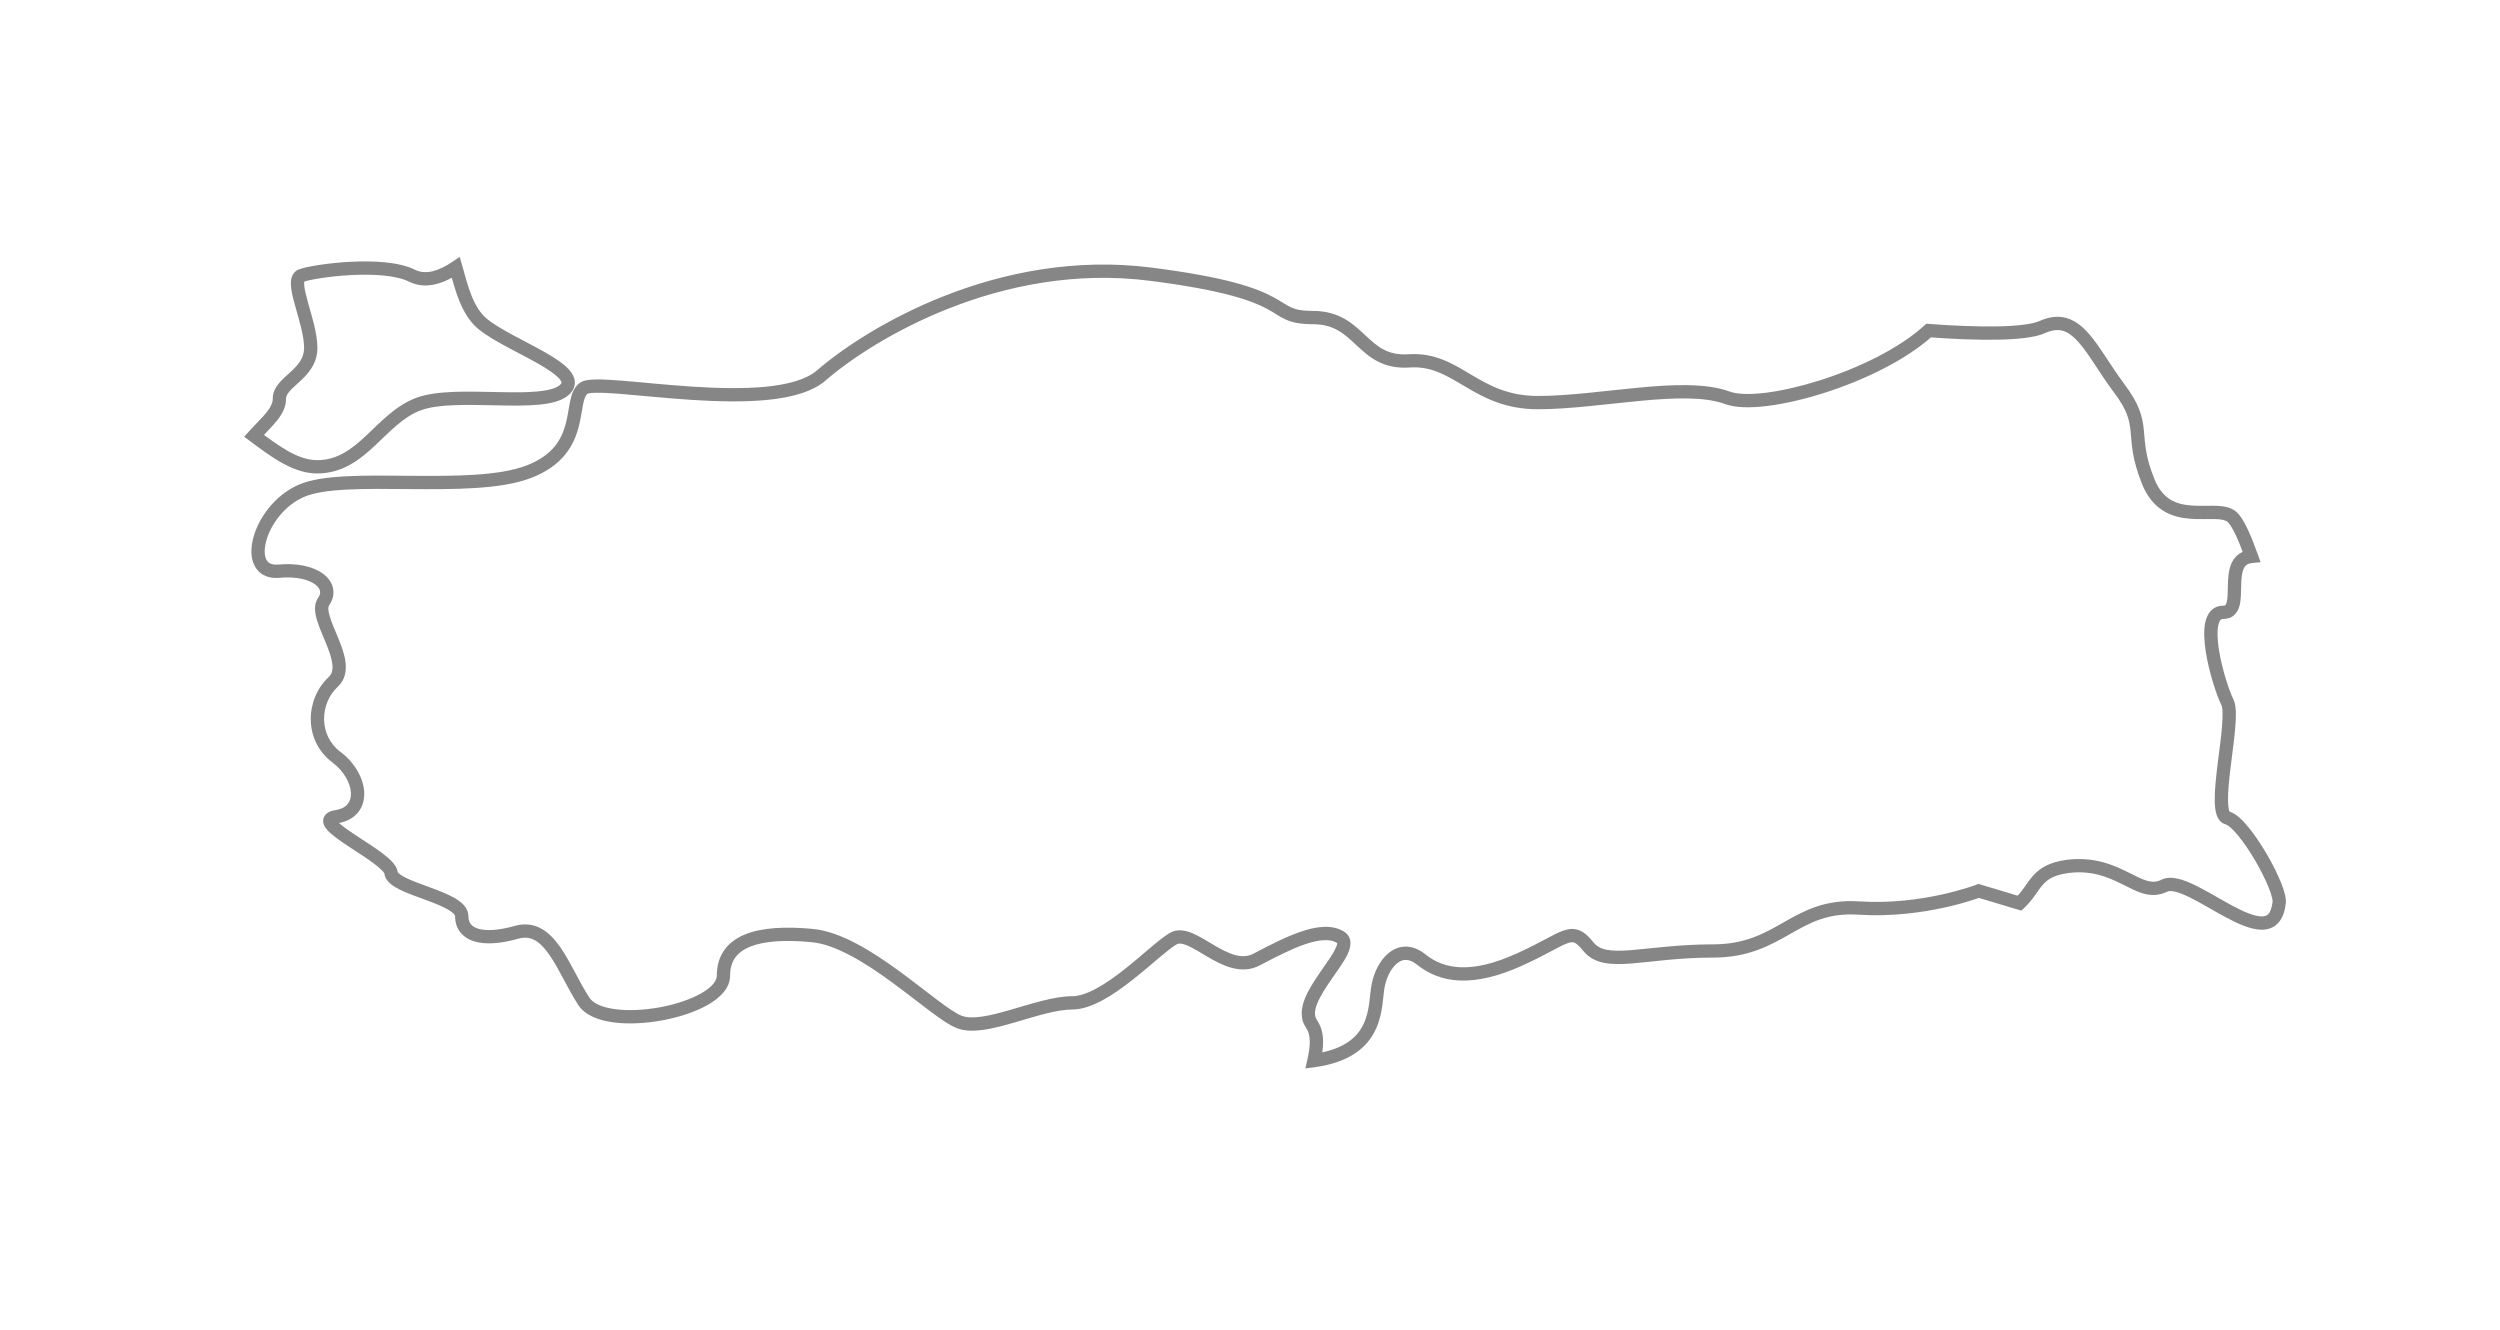 <svg width="47" height="25" viewBox="0 0 47 25" fill="none" xmlns="http://www.w3.org/2000/svg">
<g filter="url(#filter0_d_877_3264)">
<path fill-rule="evenodd" clip-rule="evenodd" d="M41.876 13.378C41.552 13.297 42.038 11.526 41.876 11.202C41.713 10.88 41.311 9.512 41.795 9.512C42.233 9.512 41.751 8.521 42.327 8.461C42.204 8.116 42.071 7.805 41.954 7.711C41.652 7.471 40.746 7.952 40.385 7.048C40.022 6.142 40.385 6.021 39.839 5.298C39.298 4.574 39.055 3.85 38.392 4.15C38.083 4.288 37.199 4.286 36.258 4.214C35.278 5.108 33.129 5.72 32.473 5.479C31.658 5.178 30.089 5.569 28.91 5.569C27.732 5.569 27.399 4.724 26.494 4.785C25.589 4.846 25.589 3.97 24.683 3.97C23.777 3.97 24.471 3.516 21.633 3.155C18.794 2.791 16.349 4.271 15.444 5.056C14.538 5.841 11.277 5.085 10.976 5.298C10.673 5.507 11.034 6.443 9.948 6.866C8.86 7.288 6.476 6.866 5.661 7.23C4.844 7.591 4.544 8.798 5.239 8.738C5.933 8.676 6.295 9.009 6.084 9.31C5.874 9.612 6.657 10.456 6.265 10.819C5.874 11.181 5.842 11.874 6.327 12.236C6.809 12.598 6.899 13.265 6.327 13.353C5.751 13.444 7.322 14.107 7.352 14.409C7.382 14.712 8.681 14.864 8.681 15.225C8.681 15.587 9.072 15.708 9.708 15.528C10.342 15.347 10.584 16.222 10.976 16.825C11.367 17.428 13.601 17.006 13.601 16.342C13.601 15.678 14.266 15.496 15.261 15.587C16.259 15.677 17.558 17.035 18.041 17.215C18.522 17.396 19.52 16.854 20.155 16.854C20.789 16.854 21.693 15.857 22.056 15.646C22.419 15.437 23.053 16.342 23.628 16.037C24.2 15.738 24.834 15.403 25.197 15.617C25.558 15.828 24.32 16.762 24.655 17.246C24.788 17.443 24.758 17.686 24.702 17.939C25.953 17.767 25.834 16.9 25.91 16.522C25.991 16.119 26.313 15.716 26.717 16.037C27.119 16.361 27.684 16.44 28.571 16.037C29.458 15.635 29.538 15.393 29.861 15.796C30.184 16.198 30.908 15.879 32.201 15.879C33.491 15.879 33.733 14.992 34.942 15.071C36.153 15.152 37.2 14.749 37.2 14.749L37.967 14.979C38.28 14.692 38.258 14.367 38.876 14.288C39.842 14.17 40.206 14.893 40.688 14.652C41.171 14.41 42.706 16.055 42.845 14.993C42.922 14.749 42.198 13.459 41.876 13.378ZM7.866 5.597C8.59 5.327 10.219 5.689 10.615 5.327C11.006 4.965 9.585 4.511 9.073 4.09C8.775 3.843 8.671 3.384 8.57 3.029C8.331 3.191 8.02 3.322 7.744 3.183C7.202 2.912 5.887 3.092 5.662 3.183C5.435 3.273 5.842 4.043 5.842 4.541C5.842 5.038 5.253 5.176 5.253 5.492C5.253 5.737 5.038 5.904 4.775 6.193C5.173 6.49 5.558 6.776 5.962 6.776C6.81 6.776 7.141 5.87 7.866 5.597Z" fill="white"/>
<path d="M41.876 13.378L41.906 13.257L41.906 13.256L41.876 13.378ZM41.876 11.202L41.987 11.146L41.987 11.146L41.876 11.202ZM42.327 8.461L42.34 8.585L42.499 8.569L42.445 8.419L42.327 8.461ZM41.954 7.711L42.032 7.614L42.032 7.613L41.954 7.711ZM40.385 7.048L40.501 7.002L40.501 7.002L40.385 7.048ZM39.839 5.298L39.739 5.373L39.739 5.373L39.839 5.298ZM38.392 4.15L38.443 4.264L38.443 4.264L38.392 4.15ZM36.258 4.214L36.267 4.09L36.214 4.086L36.174 4.122L36.258 4.214ZM32.473 5.479L32.43 5.596L32.43 5.596L32.473 5.479ZM26.494 4.785L26.485 4.66L26.485 4.66L26.494 4.785ZM21.633 3.155L21.617 3.279L21.618 3.279L21.633 3.155ZM15.444 5.056L15.362 4.961L15.362 4.961L15.444 5.056ZM10.976 5.298L11.047 5.401L11.048 5.4L10.976 5.298ZM9.948 6.866L9.993 6.982L9.993 6.982L9.948 6.866ZM5.661 7.23L5.711 7.344L5.712 7.344L5.661 7.23ZM5.239 8.738L5.249 8.863L5.25 8.863L5.239 8.738ZM6.084 9.31L5.982 9.238L5.981 9.239L6.084 9.31ZM6.265 10.819L6.35 10.911L6.35 10.911L6.265 10.819ZM6.327 12.236L6.402 12.136L6.401 12.136L6.327 12.236ZM6.327 13.353L6.308 13.23L6.307 13.23L6.327 13.353ZM7.352 14.409L7.227 14.421L7.227 14.422L7.352 14.409ZM9.708 15.528L9.742 15.648L9.742 15.648L9.708 15.528ZM10.976 16.825L11.081 16.756L11.081 16.756L10.976 16.825ZM15.261 15.587L15.25 15.712L15.25 15.712L15.261 15.587ZM18.041 17.215L18.085 17.098L18.084 17.098L18.041 17.215ZM22.056 15.646L22.119 15.755L22.119 15.755L22.056 15.646ZM23.628 16.037L23.57 15.926L23.569 15.927L23.628 16.037ZM25.197 15.617L25.134 15.725L25.134 15.725L25.197 15.617ZM24.655 17.246L24.758 17.176L24.757 17.175L24.655 17.246ZM24.702 17.939L24.58 17.912L24.541 18.087L24.719 18.063L24.702 17.939ZM25.91 16.522L25.788 16.497L25.788 16.497L25.91 16.522ZM26.717 16.037L26.795 15.94L26.795 15.939L26.717 16.037ZM28.571 16.037L28.519 15.923L28.519 15.923L28.571 16.037ZM29.861 15.796L29.764 15.875L29.764 15.875L29.861 15.796ZM34.942 15.071L34.951 14.946L34.95 14.946L34.942 15.071ZM37.2 14.749L37.236 14.63L37.195 14.617L37.155 14.633L37.2 14.749ZM37.967 14.979L37.931 15.099L37.999 15.12L38.052 15.072L37.967 14.979ZM38.876 14.288L38.861 14.164L38.86 14.164L38.876 14.288ZM42.845 14.993L42.726 14.955L42.722 14.966L42.721 14.976L42.845 14.993ZM7.866 5.597L7.823 5.48L7.822 5.48L7.866 5.597ZM10.615 5.327L10.699 5.419L10.699 5.419L10.615 5.327ZM9.073 4.09L8.993 4.186L8.994 4.186L9.073 4.09ZM8.57 3.029L8.69 2.995L8.642 2.829L8.499 2.926L8.57 3.029ZM7.744 3.183L7.801 3.071L7.8 3.071L7.744 3.183ZM5.662 3.183L5.708 3.299L5.708 3.299L5.662 3.183ZM4.775 6.193L4.683 6.109L4.59 6.21L4.701 6.293L4.775 6.193ZM41.906 13.256C41.929 13.262 41.922 13.279 41.908 13.237C41.896 13.197 41.888 13.135 41.887 13.048C41.884 12.875 41.908 12.644 41.939 12.396C41.969 12.153 42.005 11.894 42.023 11.678C42.032 11.569 42.037 11.467 42.034 11.381C42.031 11.298 42.02 11.212 41.987 11.146L41.764 11.258C41.771 11.273 41.781 11.313 41.784 11.39C41.786 11.462 41.782 11.553 41.774 11.657C41.757 11.867 41.722 12.116 41.691 12.366C41.661 12.612 41.634 12.859 41.637 13.051C41.638 13.146 41.647 13.238 41.67 13.312C41.693 13.383 41.741 13.473 41.845 13.499L41.906 13.256ZM41.987 11.146C41.913 10.999 41.775 10.589 41.716 10.217C41.687 10.03 41.68 9.867 41.703 9.757C41.715 9.702 41.731 9.672 41.745 9.656C41.755 9.645 41.768 9.637 41.795 9.637V9.387C41.701 9.387 41.621 9.422 41.561 9.487C41.505 9.548 41.475 9.627 41.458 9.706C41.426 9.862 41.439 10.061 41.469 10.256C41.531 10.648 41.676 11.084 41.764 11.258L41.987 11.146ZM41.795 9.637C41.875 9.637 41.948 9.614 42.004 9.562C42.059 9.513 42.087 9.448 42.103 9.389C42.133 9.276 42.131 9.129 42.134 9.012C42.137 8.882 42.145 8.775 42.178 8.699C42.193 8.664 42.211 8.639 42.233 8.622C42.255 8.606 42.288 8.591 42.34 8.585L42.314 8.336C42.223 8.346 42.145 8.375 42.081 8.424C42.017 8.473 41.975 8.536 41.947 8.602C41.894 8.728 41.887 8.881 41.884 9.006C41.881 9.144 41.882 9.249 41.861 9.324C41.852 9.358 41.842 9.372 41.836 9.377C41.833 9.38 41.825 9.387 41.795 9.387V9.637ZM42.445 8.419C42.383 8.245 42.317 8.076 42.251 7.938C42.218 7.869 42.184 7.805 42.149 7.751C42.115 7.699 42.077 7.649 42.032 7.614L41.876 7.808C41.89 7.82 41.911 7.844 41.939 7.887C41.966 7.929 41.995 7.982 42.026 8.046C42.086 8.173 42.149 8.332 42.21 8.503L42.445 8.419ZM42.032 7.613C41.92 7.524 41.766 7.511 41.635 7.508C41.485 7.505 41.354 7.515 41.201 7.504C41.056 7.493 40.922 7.464 40.805 7.393C40.69 7.323 40.582 7.206 40.501 7.002L40.268 7.095C40.367 7.342 40.508 7.505 40.675 7.606C40.839 7.706 41.017 7.741 41.182 7.753C41.339 7.765 41.513 7.756 41.63 7.758C41.764 7.761 41.837 7.778 41.876 7.809L42.032 7.613ZM40.501 7.002C40.327 6.568 40.328 6.329 40.305 6.092C40.293 5.97 40.274 5.847 40.22 5.705C40.167 5.564 40.08 5.41 39.939 5.223L39.739 5.373C39.871 5.548 39.944 5.68 39.987 5.794C40.029 5.906 40.045 6.005 40.056 6.117C40.078 6.348 40.079 6.622 40.269 7.095L40.501 7.002ZM39.939 5.223C39.807 5.046 39.693 4.869 39.582 4.702C39.474 4.538 39.367 4.381 39.254 4.256C39.141 4.131 39.013 4.027 38.857 3.981C38.698 3.934 38.527 3.951 38.34 4.036L38.443 4.264C38.588 4.198 38.696 4.194 38.786 4.221C38.879 4.248 38.97 4.315 39.069 4.424C39.167 4.533 39.264 4.674 39.374 4.84C39.482 5.004 39.601 5.188 39.739 5.373L39.939 5.223ZM38.341 4.036C38.28 4.063 38.182 4.087 38.045 4.104C37.91 4.122 37.745 4.132 37.559 4.136C37.188 4.143 36.736 4.125 36.267 4.09L36.248 4.339C36.721 4.375 37.182 4.394 37.565 4.386C37.756 4.382 37.929 4.371 38.077 4.352C38.221 4.334 38.349 4.306 38.443 4.264L38.341 4.036ZM36.174 4.122C35.703 4.552 34.94 4.921 34.206 5.153C33.841 5.268 33.488 5.348 33.188 5.385C32.883 5.421 32.651 5.411 32.517 5.361L32.43 5.596C32.623 5.667 32.905 5.671 33.218 5.633C33.536 5.594 33.905 5.51 34.282 5.391C35.032 5.154 35.833 4.771 36.342 4.307L36.174 4.122ZM32.517 5.361C32.294 5.279 32.027 5.247 31.741 5.241C31.453 5.235 31.138 5.256 30.816 5.287C30.166 5.348 29.492 5.444 28.91 5.444V5.694C29.507 5.694 30.207 5.595 30.84 5.536C31.159 5.506 31.463 5.485 31.736 5.491C32.01 5.496 32.245 5.528 32.43 5.596L32.517 5.361ZM28.91 5.444C28.356 5.444 28.003 5.248 27.663 5.047C27.325 4.846 26.983 4.627 26.485 4.66L26.502 4.909C26.91 4.882 27.187 5.055 27.536 5.262C27.884 5.468 28.286 5.694 28.91 5.694V5.444ZM26.485 4.66C26.281 4.674 26.135 4.635 26.014 4.572C25.89 4.508 25.788 4.415 25.674 4.309C25.447 4.097 25.189 3.845 24.683 3.845V4.095C25.083 4.095 25.278 4.281 25.503 4.492C25.616 4.596 25.74 4.712 25.899 4.794C26.061 4.878 26.254 4.926 26.502 4.909L26.485 4.66ZM24.683 3.845C24.467 3.845 24.36 3.818 24.275 3.78C24.229 3.759 24.187 3.734 24.134 3.701C24.081 3.669 24.019 3.63 23.942 3.588C23.628 3.418 23.074 3.212 21.649 3.031L21.618 3.279C23.031 3.459 23.549 3.66 23.823 3.808C23.893 3.845 23.948 3.88 24.002 3.914C24.056 3.947 24.11 3.98 24.172 4.007C24.299 4.065 24.445 4.095 24.683 4.095V3.845ZM21.649 3.031C18.762 2.661 16.282 4.164 15.362 4.961L15.525 5.15C16.416 4.378 18.827 2.921 21.617 3.279L21.649 3.031ZM15.362 4.961C15.166 5.131 14.827 5.228 14.393 5.271C13.966 5.312 13.472 5.299 12.991 5.267C12.507 5.235 12.052 5.185 11.683 5.156C11.502 5.142 11.341 5.132 11.216 5.134C11.153 5.134 11.095 5.138 11.046 5.145C11.001 5.152 10.947 5.166 10.903 5.196L11.048 5.4C11.043 5.404 11.049 5.398 11.085 5.392C11.117 5.387 11.161 5.384 11.218 5.384C11.332 5.382 11.483 5.391 11.664 5.405C12.019 5.433 12.492 5.484 12.975 5.516C13.46 5.548 13.97 5.563 14.418 5.519C14.86 5.476 15.268 5.374 15.525 5.15L15.362 4.961ZM10.905 5.195C10.784 5.279 10.743 5.424 10.718 5.547C10.688 5.688 10.676 5.815 10.635 5.97C10.596 6.115 10.537 6.26 10.428 6.393C10.319 6.525 10.157 6.651 9.903 6.749L9.993 6.982C10.282 6.87 10.482 6.72 10.621 6.551C10.759 6.383 10.832 6.202 10.877 6.034C10.919 5.876 10.941 5.704 10.963 5.597C10.989 5.472 11.016 5.422 11.047 5.401L10.905 5.195ZM9.903 6.749C9.649 6.848 9.311 6.9 8.926 6.925C8.542 6.95 8.121 6.948 7.703 6.945C7.288 6.941 6.875 6.935 6.515 6.954C6.159 6.972 5.837 7.014 5.61 7.115L5.712 7.344C5.893 7.263 6.174 7.222 6.528 7.204C6.878 7.186 7.282 7.191 7.701 7.195C8.117 7.198 8.547 7.2 8.942 7.174C9.335 7.149 9.703 7.095 9.993 6.982L9.903 6.749ZM5.61 7.115C5.163 7.313 4.861 7.738 4.762 8.11C4.713 8.294 4.709 8.486 4.786 8.636C4.825 8.713 4.886 8.777 4.969 8.817C5.05 8.858 5.145 8.872 5.249 8.863L5.228 8.613C5.158 8.62 5.111 8.609 5.079 8.593C5.048 8.578 5.025 8.555 5.008 8.521C4.971 8.45 4.963 8.329 5.004 8.174C5.086 7.866 5.342 7.507 5.711 7.344L5.61 7.115ZM5.25 8.863C5.579 8.833 5.809 8.9 5.926 8.988C5.984 9.031 6.009 9.075 6.016 9.111C6.023 9.144 6.018 9.187 5.982 9.238L6.186 9.382C6.256 9.283 6.284 9.171 6.261 9.06C6.238 8.95 6.169 8.858 6.076 8.788C5.891 8.65 5.592 8.581 5.228 8.614L5.25 8.863ZM5.981 9.239C5.892 9.366 5.921 9.529 5.959 9.658C5.999 9.793 6.07 9.949 6.127 10.089C6.187 10.236 6.235 10.371 6.248 10.486C6.261 10.598 6.239 10.673 6.18 10.728L6.35 10.911C6.487 10.784 6.514 10.617 6.497 10.459C6.48 10.305 6.419 10.141 6.358 9.994C6.295 9.84 6.234 9.706 6.199 9.586C6.161 9.46 6.17 9.405 6.187 9.381L5.981 9.239ZM6.18 10.728C5.739 11.136 5.697 11.922 6.252 12.336L6.401 12.136C5.988 11.827 6.009 11.227 6.35 10.911L6.18 10.728ZM6.252 12.336C6.469 12.5 6.588 12.725 6.597 12.904C6.602 12.991 6.58 13.062 6.538 13.114C6.497 13.166 6.426 13.211 6.308 13.23L6.346 13.477C6.513 13.451 6.646 13.38 6.733 13.271C6.821 13.162 6.854 13.027 6.847 12.891C6.833 12.624 6.666 12.335 6.402 12.136L6.252 12.336ZM6.307 13.23C6.265 13.236 6.223 13.247 6.188 13.265C6.152 13.282 6.112 13.312 6.09 13.362C6.067 13.413 6.074 13.464 6.087 13.501C6.101 13.537 6.123 13.569 6.144 13.594C6.187 13.645 6.249 13.697 6.315 13.747C6.382 13.798 6.461 13.852 6.543 13.906C6.709 14.016 6.885 14.126 7.023 14.23C7.092 14.281 7.147 14.327 7.185 14.367C7.227 14.411 7.228 14.428 7.227 14.421L7.476 14.397C7.468 14.315 7.414 14.245 7.366 14.195C7.314 14.14 7.246 14.084 7.173 14.029C7.026 13.92 6.839 13.802 6.681 13.698C6.6 13.644 6.527 13.594 6.465 13.548C6.403 13.5 6.359 13.462 6.335 13.434C6.323 13.419 6.321 13.414 6.322 13.415C6.324 13.419 6.329 13.439 6.318 13.463C6.309 13.485 6.294 13.491 6.298 13.489C6.303 13.487 6.317 13.481 6.346 13.477L6.307 13.23ZM7.227 14.422C7.236 14.505 7.286 14.567 7.335 14.61C7.385 14.655 7.45 14.692 7.517 14.726C7.651 14.792 7.824 14.853 7.985 14.912C8.151 14.973 8.304 15.032 8.416 15.096C8.472 15.128 8.51 15.157 8.533 15.182C8.555 15.207 8.556 15.22 8.556 15.225H8.806C8.806 15.139 8.767 15.068 8.718 15.014C8.67 14.961 8.606 14.917 8.54 14.879C8.407 14.803 8.234 14.738 8.071 14.678C7.903 14.616 7.746 14.56 7.628 14.502C7.569 14.472 7.527 14.446 7.5 14.422C7.473 14.398 7.475 14.389 7.476 14.397L7.227 14.422ZM8.556 15.225C8.556 15.338 8.587 15.442 8.654 15.527C8.72 15.611 8.813 15.667 8.92 15.699C9.131 15.762 9.415 15.741 9.742 15.648L9.674 15.408C9.365 15.495 9.136 15.503 8.992 15.46C8.922 15.439 8.878 15.408 8.851 15.373C8.824 15.339 8.806 15.292 8.806 15.225H8.556ZM9.742 15.648C9.869 15.612 9.969 15.629 10.058 15.678C10.152 15.731 10.24 15.824 10.33 15.954C10.42 16.082 10.503 16.236 10.591 16.401C10.678 16.564 10.77 16.737 10.871 16.893L11.081 16.756C10.986 16.611 10.9 16.449 10.812 16.283C10.725 16.12 10.635 15.954 10.536 15.811C10.437 15.669 10.322 15.54 10.18 15.46C10.032 15.378 9.864 15.353 9.674 15.408L9.742 15.648ZM10.871 16.893C11 17.092 11.262 17.185 11.535 17.221C11.816 17.258 12.145 17.24 12.458 17.181C12.771 17.123 13.077 17.023 13.308 16.891C13.53 16.764 13.726 16.581 13.726 16.342H13.476C13.476 16.435 13.393 16.554 13.184 16.674C12.984 16.788 12.707 16.881 12.412 16.936C12.118 16.99 11.816 17.006 11.568 16.973C11.311 16.939 11.147 16.859 11.081 16.756L10.871 16.893ZM13.726 16.342C13.726 16.198 13.762 16.088 13.822 16.004C13.883 15.918 13.976 15.849 14.104 15.797C14.367 15.691 14.757 15.666 15.25 15.712L15.273 15.463C14.77 15.416 14.33 15.437 14.011 15.565C13.849 15.631 13.713 15.726 13.619 15.859C13.523 15.992 13.476 16.155 13.476 16.342H13.726ZM15.25 15.712C15.476 15.732 15.727 15.825 15.99 15.965C16.252 16.103 16.517 16.283 16.77 16.468C17.026 16.655 17.258 16.84 17.468 16.997C17.67 17.149 17.856 17.28 17.997 17.332L18.084 17.098C17.984 17.061 17.827 16.954 17.618 16.797C17.418 16.647 17.173 16.453 16.918 16.266C16.661 16.078 16.385 15.89 16.107 15.744C15.831 15.597 15.546 15.487 15.272 15.463L15.25 15.712ZM17.997 17.332C18.147 17.389 18.325 17.385 18.503 17.359C18.684 17.332 18.88 17.279 19.075 17.222C19.273 17.165 19.468 17.104 19.655 17.057C19.842 17.01 20.012 16.979 20.155 16.979V16.729C19.98 16.729 19.787 16.766 19.594 16.815C19.401 16.863 19.197 16.927 19.006 16.982C18.811 17.039 18.629 17.087 18.467 17.111C18.302 17.136 18.175 17.132 18.085 17.098L17.997 17.332ZM20.155 16.979C20.343 16.979 20.541 16.906 20.727 16.805C20.916 16.703 21.107 16.567 21.284 16.427C21.462 16.288 21.631 16.141 21.776 16.019C21.924 15.894 22.04 15.801 22.119 15.755L21.994 15.538C21.891 15.598 21.758 15.707 21.614 15.828C21.467 15.953 21.303 16.095 21.13 16.231C20.957 16.367 20.779 16.493 20.609 16.585C20.437 16.678 20.283 16.729 20.155 16.729V16.979ZM22.119 15.755C22.156 15.733 22.215 15.73 22.325 15.777C22.434 15.824 22.554 15.9 22.699 15.986C22.837 16.067 22.995 16.153 23.159 16.196C23.326 16.241 23.508 16.242 23.686 16.148L23.569 15.927C23.46 15.985 23.347 15.988 23.223 15.955C23.095 15.921 22.963 15.851 22.826 15.77C22.695 15.693 22.552 15.602 22.423 15.547C22.294 15.493 22.138 15.455 21.994 15.538L22.119 15.755ZM23.686 16.148C23.974 15.997 24.267 15.844 24.532 15.753C24.803 15.66 25.004 15.648 25.134 15.725L25.261 15.509C25.028 15.372 24.73 15.421 24.451 15.517C24.164 15.615 23.853 15.778 23.57 15.926L23.686 16.148ZM25.134 15.725C25.141 15.729 25.139 15.726 25.139 15.731C25.139 15.748 25.133 15.781 25.105 15.838C25.051 15.951 24.949 16.091 24.833 16.258C24.723 16.417 24.603 16.596 24.533 16.77C24.464 16.943 24.432 17.144 24.552 17.317L24.757 17.175C24.71 17.106 24.707 17.008 24.765 16.863C24.823 16.719 24.927 16.562 25.039 16.4C25.146 16.246 25.265 16.083 25.331 15.947C25.363 15.879 25.391 15.801 25.389 15.724C25.386 15.635 25.344 15.558 25.26 15.509L25.134 15.725ZM24.551 17.316C24.651 17.464 24.636 17.656 24.58 17.912L24.824 17.966C24.879 17.716 24.925 17.422 24.758 17.176L24.551 17.316ZM24.719 18.063C25.378 17.972 25.702 17.692 25.859 17.362C25.935 17.202 25.969 17.039 25.989 16.896C25.999 16.825 26.006 16.757 26.012 16.698C26.018 16.637 26.024 16.588 26.033 16.547L25.788 16.497C25.777 16.551 25.77 16.611 25.763 16.671C25.757 16.733 25.75 16.796 25.741 16.862C25.723 16.993 25.694 17.128 25.634 17.254C25.519 17.495 25.276 17.734 24.685 17.815L24.719 18.063ZM26.033 16.547C26.07 16.363 26.16 16.193 26.27 16.107C26.323 16.065 26.376 16.045 26.43 16.046C26.485 16.047 26.555 16.068 26.639 16.135L26.795 15.939C26.677 15.846 26.555 15.797 26.433 15.796C26.311 15.794 26.204 15.841 26.115 15.91C25.943 16.045 25.832 16.278 25.788 16.497L26.033 16.547ZM26.639 16.135C26.86 16.313 27.128 16.424 27.458 16.434C27.786 16.445 28.168 16.357 28.623 16.151L28.519 15.923C28.087 16.12 27.743 16.194 27.466 16.185C27.192 16.176 26.976 16.085 26.795 15.94L26.639 16.135ZM28.622 16.151C28.848 16.049 29.022 15.957 29.16 15.884C29.301 15.809 29.395 15.759 29.469 15.733C29.539 15.708 29.573 15.711 29.6 15.723C29.636 15.738 29.685 15.777 29.764 15.875L29.959 15.719C29.876 15.614 29.794 15.532 29.696 15.492C29.59 15.448 29.488 15.461 29.386 15.497C29.29 15.531 29.176 15.592 29.043 15.663C28.906 15.736 28.737 15.825 28.519 15.923L28.622 16.151ZM29.764 15.875C29.971 16.132 30.3 16.142 30.677 16.113C31.072 16.082 31.561 16.003 32.201 16.003V15.754C31.549 15.754 31.029 15.835 30.658 15.863C30.268 15.893 30.074 15.862 29.959 15.718L29.764 15.875ZM32.201 16.003C32.881 16.003 33.289 15.767 33.664 15.554C34.033 15.344 34.368 15.159 34.934 15.196L34.95 14.946C34.307 14.904 33.917 15.123 33.54 15.336C33.17 15.547 32.811 15.754 32.201 15.754V16.003ZM34.934 15.196C35.555 15.237 36.132 15.155 36.552 15.063C36.763 15.017 36.935 14.968 37.055 14.93C37.115 14.912 37.162 14.896 37.194 14.884C37.21 14.879 37.223 14.874 37.231 14.871C37.236 14.87 37.239 14.868 37.241 14.867C37.242 14.867 37.243 14.867 37.244 14.866C37.244 14.866 37.244 14.866 37.245 14.866C37.245 14.866 37.245 14.866 37.245 14.866C37.245 14.866 37.245 14.866 37.245 14.866C37.245 14.866 37.245 14.866 37.2 14.749C37.155 14.633 37.155 14.633 37.155 14.633L37.155 14.633C37.155 14.633 37.155 14.633 37.155 14.633C37.155 14.633 37.155 14.633 37.155 14.633C37.154 14.633 37.154 14.633 37.153 14.633C37.151 14.634 37.149 14.635 37.145 14.636C37.138 14.639 37.126 14.643 37.111 14.649C37.082 14.659 37.038 14.674 36.98 14.692C36.866 14.727 36.701 14.774 36.498 14.819C36.093 14.907 35.541 14.986 34.951 14.946L34.934 15.196ZM37.164 14.869L37.931 15.099L38.003 14.86L37.236 14.63L37.164 14.869ZM38.052 15.072C38.139 14.991 38.202 14.909 38.256 14.834C38.312 14.756 38.351 14.695 38.401 14.638C38.49 14.536 38.611 14.448 38.892 14.412L38.86 14.164C38.524 14.207 38.346 14.321 38.213 14.473C38.153 14.543 38.1 14.622 38.053 14.688C38.003 14.758 37.951 14.824 37.882 14.887L38.052 15.072ZM38.891 14.412C39.337 14.358 39.641 14.495 39.907 14.628C40.037 14.693 40.172 14.765 40.304 14.801C40.444 14.839 40.59 14.84 40.744 14.763L40.632 14.54C40.545 14.584 40.464 14.585 40.37 14.56C40.268 14.532 40.161 14.475 40.019 14.404C39.741 14.266 39.381 14.101 38.861 14.164L38.891 14.412ZM40.744 14.763C40.767 14.752 40.81 14.745 40.886 14.762C40.961 14.779 41.051 14.815 41.155 14.865C41.367 14.968 41.593 15.11 41.836 15.24C41.953 15.303 42.071 15.362 42.184 15.405C42.295 15.447 42.409 15.478 42.516 15.479C42.627 15.479 42.736 15.448 42.821 15.361C42.904 15.277 42.95 15.156 42.969 15.009L42.721 14.976C42.705 15.095 42.673 15.155 42.643 15.186C42.616 15.213 42.578 15.229 42.518 15.229C42.454 15.228 42.372 15.209 42.273 15.171C42.175 15.134 42.068 15.081 41.955 15.02C41.736 14.902 41.479 14.744 41.264 14.64C41.153 14.587 41.043 14.541 40.941 14.519C40.84 14.496 40.73 14.491 40.632 14.54L40.744 14.763ZM42.964 15.03C42.984 14.966 42.974 14.891 42.96 14.829C42.945 14.762 42.92 14.684 42.887 14.603C42.822 14.439 42.726 14.247 42.618 14.061C42.51 13.876 42.388 13.694 42.27 13.551C42.212 13.479 42.152 13.415 42.095 13.366C42.039 13.318 41.975 13.274 41.906 13.257L41.845 13.499C41.857 13.502 41.886 13.516 41.931 13.555C41.975 13.592 42.024 13.645 42.077 13.709C42.184 13.839 42.298 14.009 42.402 14.187C42.505 14.365 42.596 14.546 42.655 14.695C42.685 14.77 42.705 14.834 42.716 14.884C42.729 14.94 42.724 14.958 42.726 14.955L42.964 15.03ZM7.91 5.714C8.071 5.654 8.292 5.626 8.55 5.617C8.806 5.607 9.085 5.616 9.361 5.621C9.634 5.627 9.904 5.63 10.132 5.608C10.353 5.587 10.567 5.54 10.699 5.419L10.53 5.235C10.465 5.295 10.327 5.338 10.108 5.359C9.897 5.38 9.641 5.377 9.366 5.371C9.095 5.366 8.806 5.357 8.541 5.367C8.277 5.377 8.023 5.405 7.823 5.48L7.91 5.714ZM10.699 5.419C10.768 5.355 10.811 5.275 10.807 5.181C10.802 5.093 10.757 5.018 10.706 4.959C10.604 4.84 10.429 4.727 10.245 4.622C10.058 4.516 9.839 4.405 9.644 4.3C9.445 4.192 9.27 4.09 9.152 3.993L8.994 4.186C9.132 4.3 9.327 4.412 9.526 4.52C9.73 4.63 9.937 4.734 10.121 4.839C10.307 4.945 10.446 5.04 10.516 5.122C10.551 5.162 10.556 5.185 10.557 5.193C10.557 5.195 10.559 5.208 10.53 5.235L10.699 5.419ZM9.153 3.993C9.027 3.889 8.936 3.735 8.863 3.554C8.791 3.372 8.742 3.178 8.69 2.995L8.449 3.064C8.498 3.236 8.552 3.449 8.631 3.646C8.711 3.845 8.821 4.043 8.993 4.186L9.153 3.993ZM8.499 2.926C8.265 3.084 8.009 3.177 7.801 3.071L7.688 3.294C8.03 3.468 8.397 3.297 8.64 3.133L8.499 2.926ZM7.8 3.071C7.645 2.993 7.443 2.952 7.234 2.931C7.023 2.911 6.794 2.911 6.578 2.922C6.361 2.934 6.154 2.957 5.987 2.983C5.824 3.008 5.686 3.038 5.615 3.067L5.708 3.299C5.75 3.282 5.861 3.255 6.025 3.23C6.185 3.205 6.383 3.183 6.591 3.172C6.799 3.161 7.015 3.161 7.21 3.18C7.407 3.199 7.573 3.237 7.688 3.295L7.8 3.071ZM5.615 3.067C5.547 3.094 5.506 3.148 5.486 3.206C5.468 3.26 5.466 3.318 5.47 3.372C5.477 3.479 5.51 3.611 5.547 3.742C5.584 3.879 5.627 4.02 5.661 4.161C5.695 4.301 5.717 4.432 5.717 4.541H5.967C5.967 4.402 5.939 4.249 5.904 4.102C5.868 3.956 5.823 3.805 5.787 3.676C5.75 3.541 5.724 3.433 5.719 3.355C5.716 3.316 5.72 3.295 5.723 3.287C5.724 3.284 5.72 3.294 5.708 3.299L5.615 3.067ZM5.717 4.541C5.717 4.732 5.608 4.859 5.463 4.993C5.395 5.055 5.311 5.126 5.25 5.199C5.185 5.275 5.128 5.37 5.128 5.492H5.378C5.378 5.455 5.394 5.415 5.44 5.361C5.489 5.303 5.552 5.25 5.632 5.176C5.782 5.038 5.967 4.847 5.967 4.541H5.717ZM5.128 5.492C5.128 5.573 5.093 5.649 5.015 5.748C4.931 5.853 4.823 5.954 4.683 6.109L4.868 6.277C4.99 6.143 5.121 6.016 5.21 5.904C5.304 5.786 5.378 5.655 5.378 5.492H5.128ZM4.701 6.293C4.898 6.44 5.101 6.592 5.306 6.705C5.512 6.819 5.73 6.901 5.962 6.901V6.651C5.79 6.651 5.614 6.59 5.427 6.487C5.239 6.383 5.051 6.242 4.85 6.093L4.701 6.293ZM5.962 6.901C6.437 6.901 6.763 6.644 7.046 6.38C7.338 6.108 7.578 5.839 7.91 5.714L7.822 5.48C7.43 5.628 7.142 5.949 6.875 6.198C6.599 6.455 6.335 6.651 5.962 6.651V6.901Z" fill="#868686"/>
</g>
<defs>
<filter id="filter0_d_877_3264" x="0.59" y="0.829" width="46.385" height="23.258" filterUnits="userSpaceOnUse" color-interpolation-filters="sRGB">
<feFlood flood-opacity="0" result="BackgroundImageFix"/>
<feColorMatrix in="SourceAlpha" type="matrix" values="0 0 0 0 0 0 0 0 0 0 0 0 0 0 0 0 0 0 127 0" result="hardAlpha"/>
<feOffset dy="2"/>
<feGaussianBlur stdDeviation="2"/>
<feColorMatrix type="matrix" values="0 0 0 0 0 0 0 0 0 0 0 0 0 0 0 0 0 0 0.01 0"/>
<feBlend mode="normal" in2="BackgroundImageFix" result="effect1_dropShadow_877_3264"/>
<feBlend mode="normal" in="SourceGraphic" in2="effect1_dropShadow_877_3264" result="shape"/>
</filter>
</defs>
</svg>
